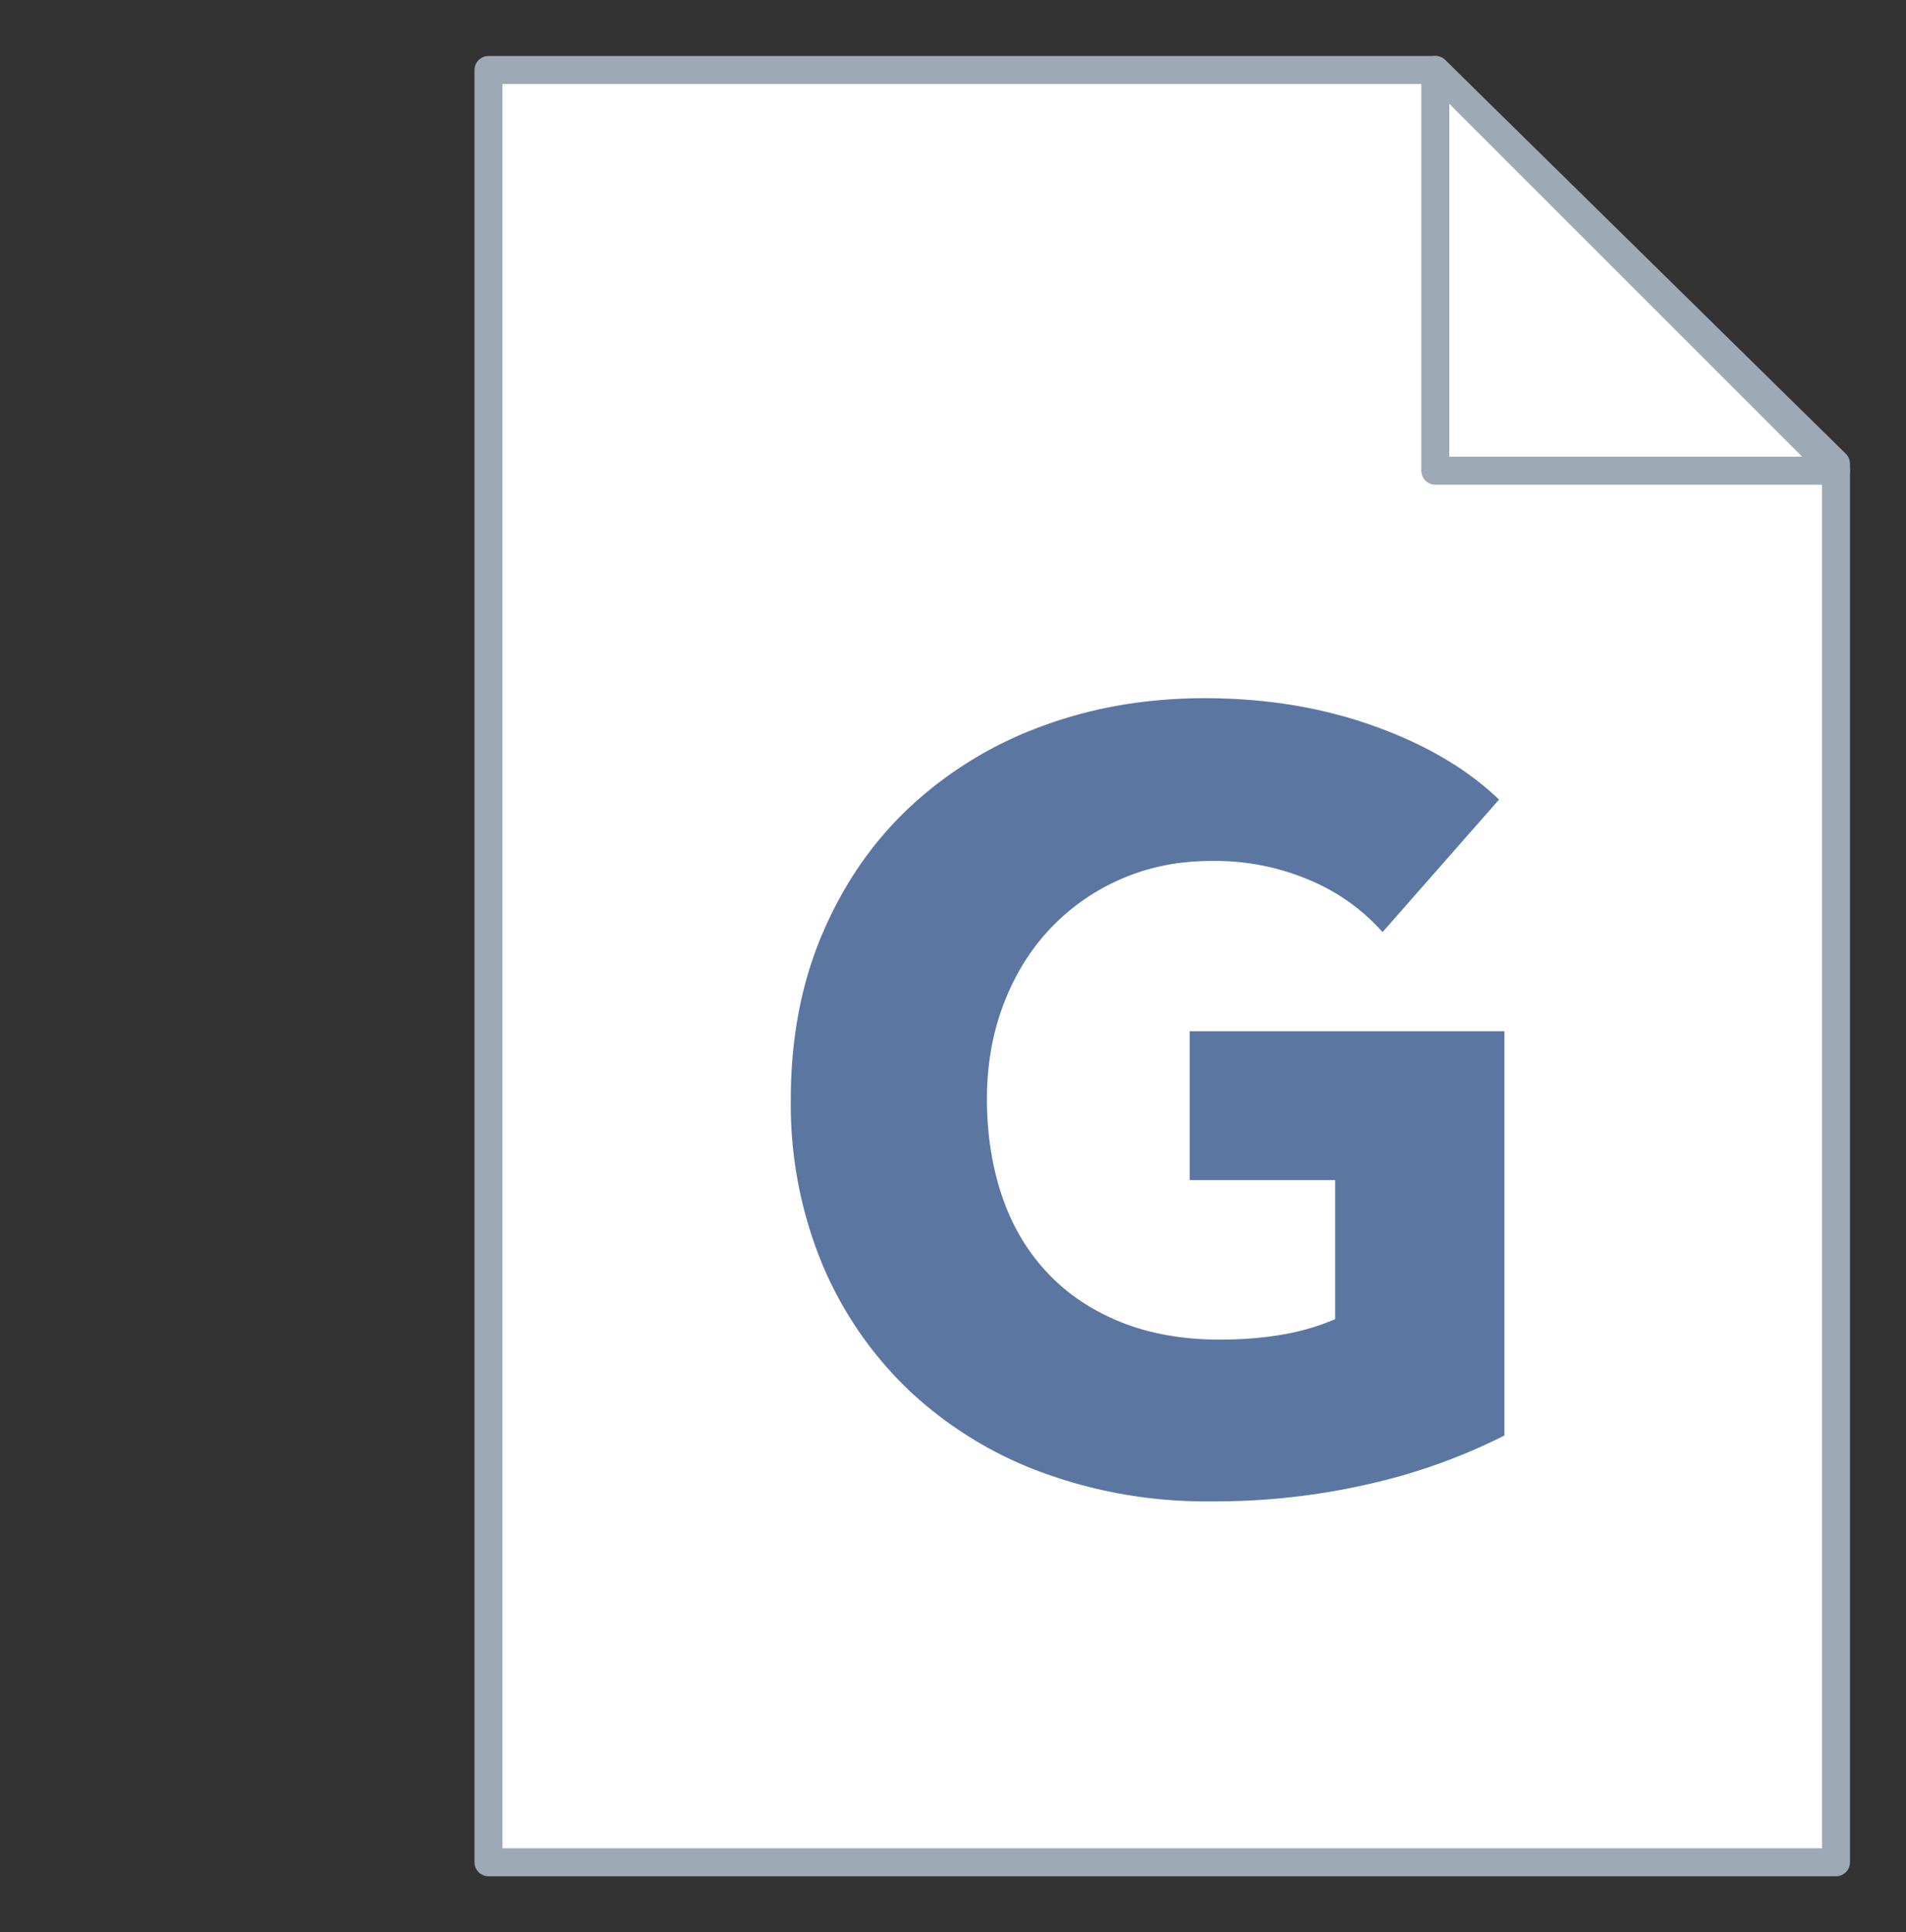 <svg xmlns="http://www.w3.org/2000/svg" width="17.016" height="17.25" viewBox="-792.5 -3570.625 17.016 17.25"><rect x="-792.5" y="-3570.625" width="17.016" height="17.25" fill="#333333" stroke="none"/><g fill="none"><path fill="#fff" d="M-779.685-3570h-8.454v16h12.03v-12.485Z"/><path stroke="#9da9b5" stroke-linecap="round" stroke-linejoin="round" stroke-width=".25" d="M-779.685-3570h-8.454v16h12.03v-12.485Z"/><path fill="#fff" d="m-779.686-3570 3.577 3.577h-3.577Z"/><path stroke="#9da9b5" stroke-linecap="round" stroke-linejoin="round" stroke-width=".25" d="m-779.686-3570 3.577 3.577h-3.577Z"/><path fill="#5c76a2" d="M-779.069-3557.81a5.224 5.224 0 0 1-1.17.424 6.134 6.134 0 0 1-1.457.164 4.231 4.231 0 0 1-1.506-.26 3.478 3.478 0 0 1-1.184-.732 3.335 3.335 0 0 1-.775-1.13 3.727 3.727 0 0 1-.279-1.468c0-.546.095-1.04.284-1.482.19-.443.45-.82.784-1.131a3.47 3.47 0 0 1 1.174-.717c.45-.167.934-.25 1.454-.25.539 0 1.04.081 1.501.245.462.164.837.383 1.126.66l-1.04 1.183a1.8 1.8 0 0 0-.635-.457 2.153 2.153 0 0 0-.894-.178c-.29 0-.555.053-.8.159a1.92 1.92 0 0 0-.635.442c-.18.19-.319.414-.418.674-.1.26-.15.544-.15.852 0 .314.046.603.135.866.09.263.223.49.4.678.176.19.394.337.654.443.26.106.557.159.89.159.193 0 .376-.014.549-.043.173-.029.334-.076.481-.14v-1.241h-1.299v-1.329h2.81Z"/></g></svg>